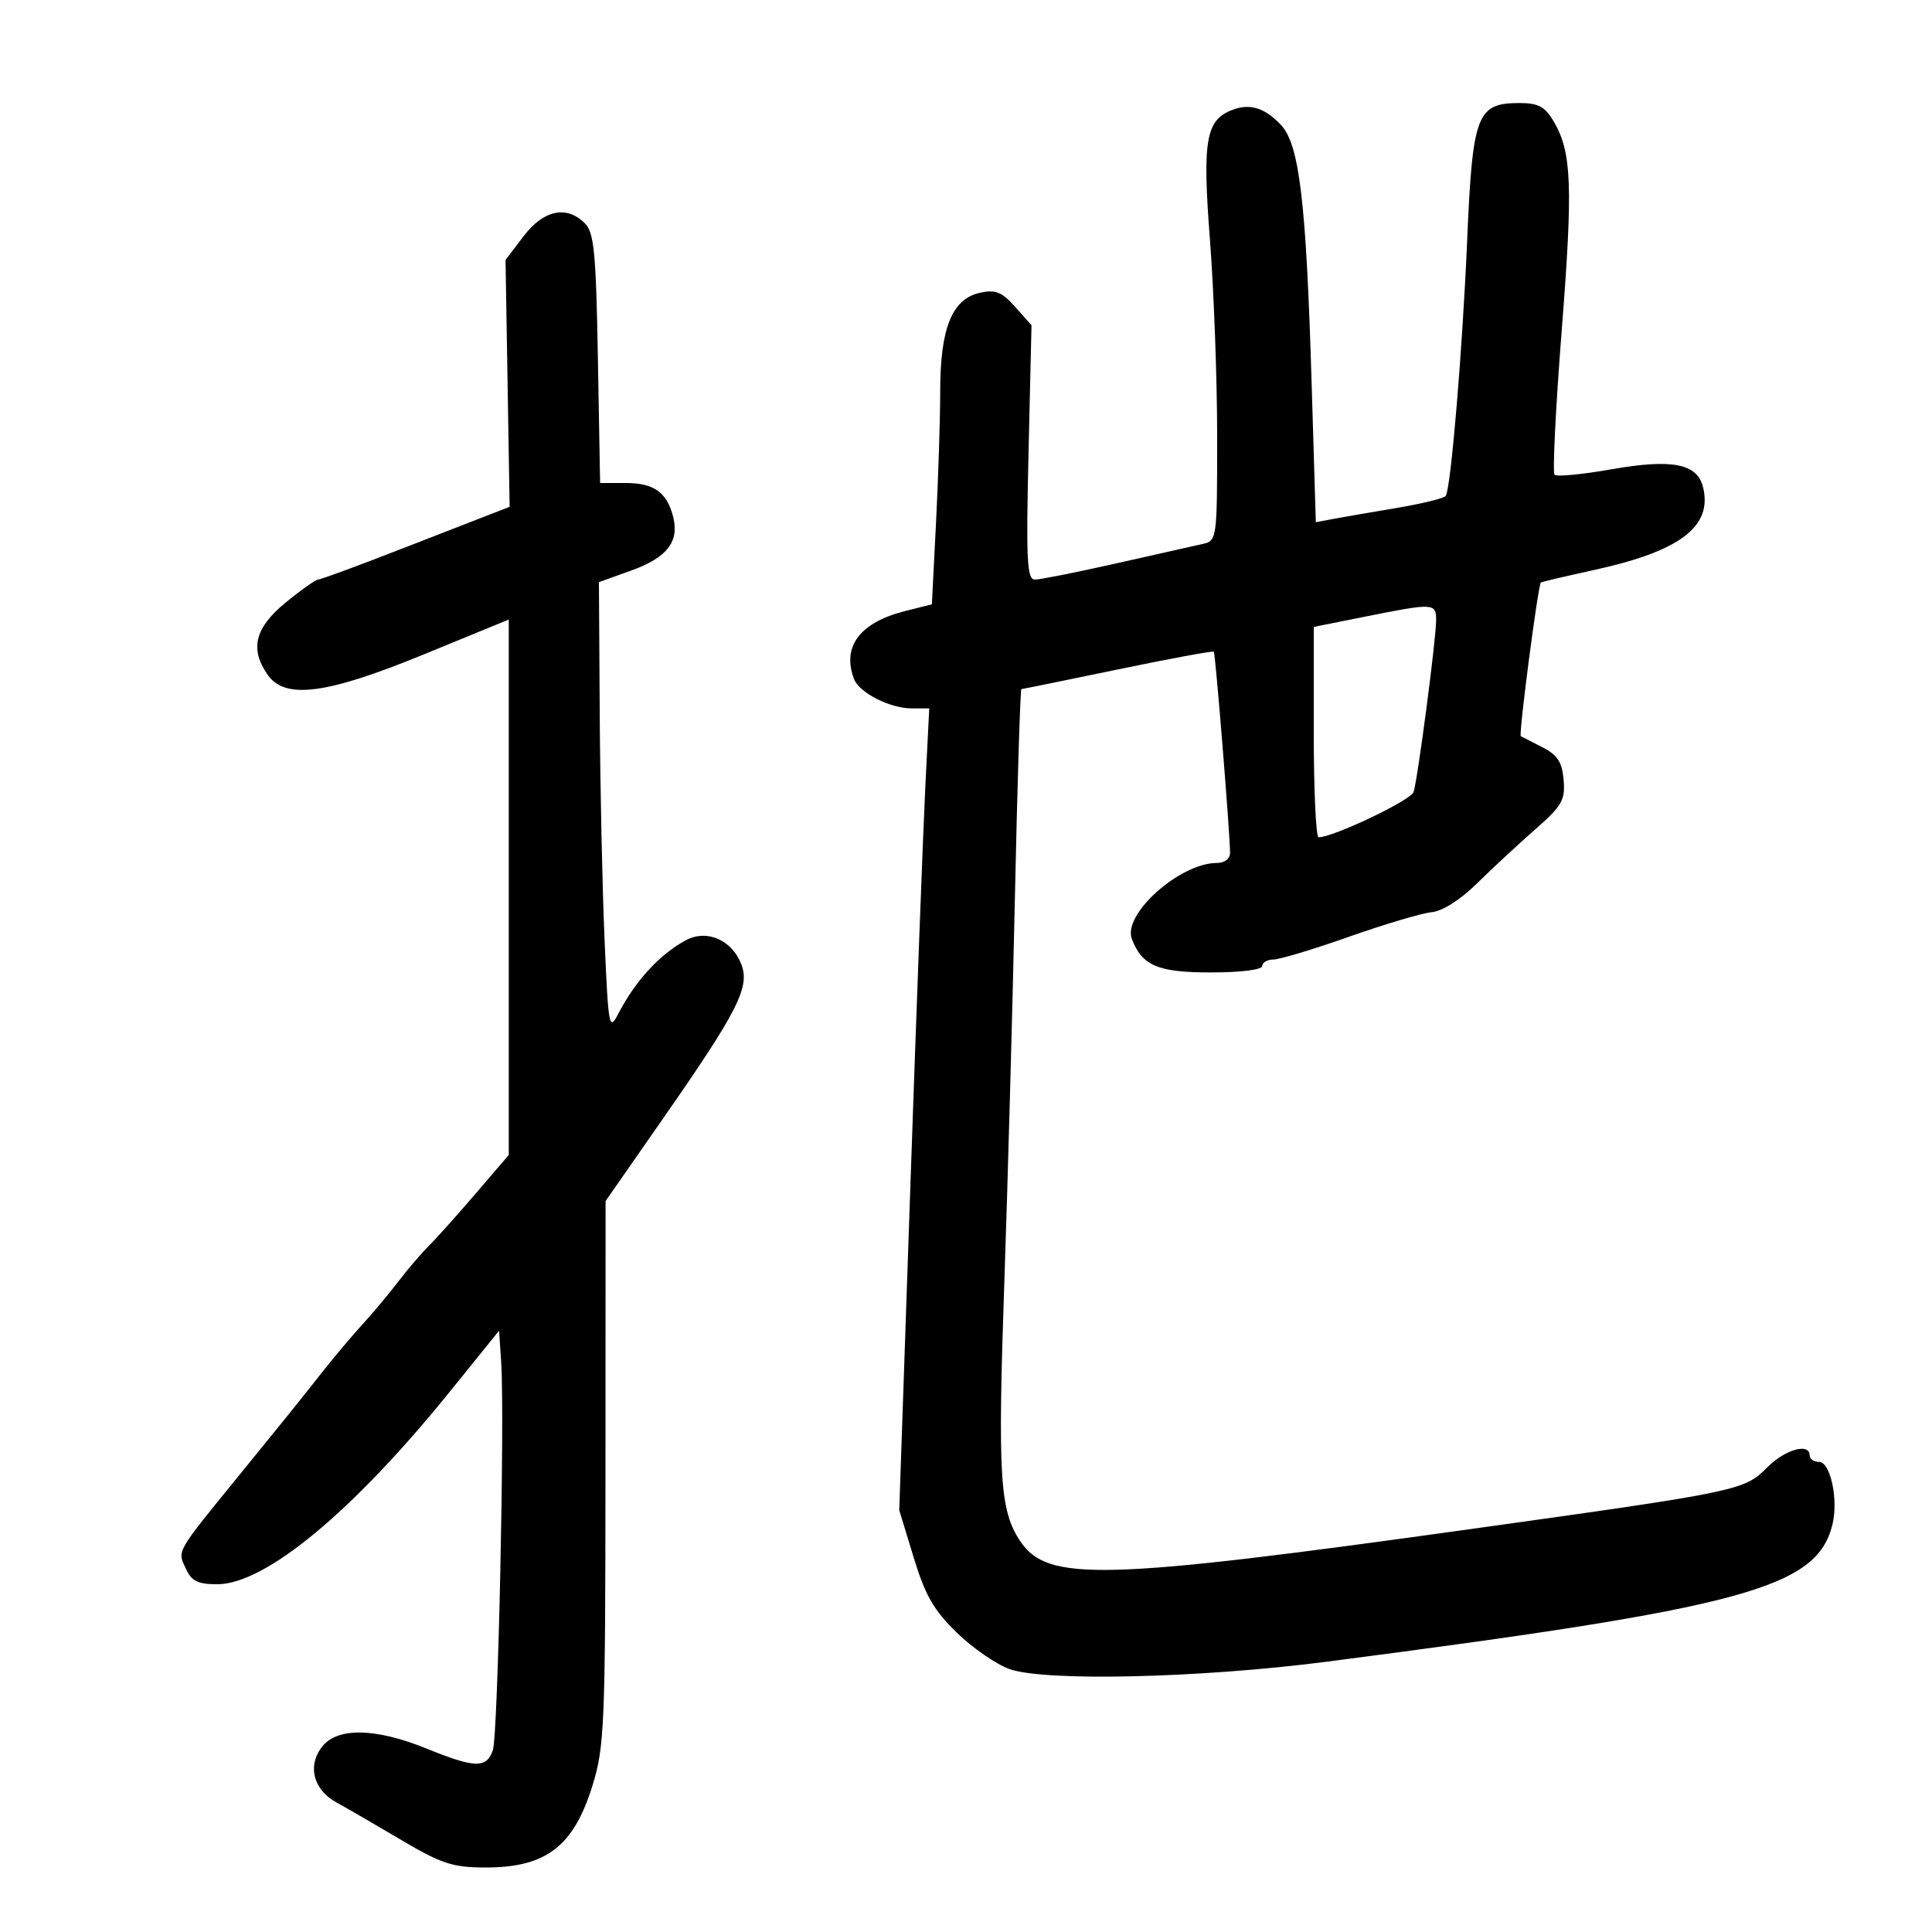 <svg xmlns="http://www.w3.org/2000/svg" width="300" height="300" viewBox="0 0 300 300" version="1.1">
	<path d="M 191.445 17.031 C 187.224 18.593, 186.681 21.684, 187.884 37.298 C 188.498 45.270, 189 59.031, 189 67.877 C 189 83.741, 188.969 83.969, 186.750 84.466 C 185.512 84.744, 179.470 86.102, 173.322 87.485 C 167.174 88.868, 161.493 90, 160.696 90 C 159.465 90, 159.318 87.038, 159.711 70.250 L 160.173 50.500 157.641 47.658 C 155.552 45.314, 154.591 44.931, 152.140 45.469 C 147.845 46.413, 146.001 50.969, 145.996 60.651 C 145.994 64.968, 145.701 74.201, 145.346 81.169 L 144.700 93.838 140.542 94.885 C 133.506 96.657, 130.688 100.417, 132.621 105.455 C 133.438 107.585, 138.208 110, 141.596 110 L 144.292 110 143.679 122.250 C 143.342 128.988, 142.294 157, 141.350 184.500 L 139.634 234.500 141.874 241.843 C 143.669 247.729, 144.999 250.045, 148.575 253.521 C 151.029 255.906, 154.716 258.452, 156.768 259.178 C 162.281 261.131, 186.395 260.568, 206 258.029 C 270.969 249.617, 282.089 246.603, 284.536 236.743 C 285.494 232.883, 284.237 227, 282.455 227 C 281.655 227, 281 226.550, 281 226 C 281 223.982, 277.157 225.081, 274.369 227.896 C 270.853 231.446, 269.974 231.629, 228.500 237.414 C 171.020 245.432, 162.679 245.657, 158.416 239.304 C 155.236 234.563, 154.910 229.238, 155.955 199 C 156.478 183.875, 157.217 156.988, 157.597 139.250 C 157.978 121.513, 158.430 107, 158.601 107 C 158.772 107, 165.510 105.628, 173.574 103.951 C 181.638 102.274, 188.346 101.037, 188.481 101.201 C 188.736 101.510, 191 129.556, 191 132.398 C 191 133.344, 190.164 134, 188.960 134 C 183.206 134, 174.285 141.974, 175.755 145.804 C 177.351 149.963, 179.795 151, 188 151 C 192.667 151, 196 150.583, 196 150 C 196 149.450, 196.787 148.996, 197.750 148.991 C 198.713 148.986, 204 147.393, 209.500 145.450 C 215 143.508, 220.754 141.797, 222.286 141.649 C 223.967 141.487, 226.744 139.735, 229.286 137.232 C 231.604 134.950, 235.660 131.186, 238.300 128.868 C 242.554 125.133, 243.066 124.250, 242.800 121.108 C 242.565 118.327, 241.854 117.233, 239.500 116.031 C 237.850 115.189, 236.342 114.417, 236.148 114.315 C 235.788 114.125, 238.833 90.795, 239.262 90.452 C 239.393 90.347, 243.100 89.476, 247.500 88.515 C 260.942 85.579, 265.977 81.740, 264.436 75.601 C 263.526 71.976, 259.606 71.222, 250.245 72.870 C 245.705 73.670, 241.721 74.054, 241.392 73.725 C 241.063 73.396, 241.560 63.346, 242.497 51.391 C 244.267 28.801, 244.068 23.617, 241.247 18.841 C 239.894 16.550, 238.867 16, 235.939 16 C 229.322 16, 228.656 17.749, 227.820 37.326 C 227.098 54.243, 225.302 75.702, 224.500 76.999 C 224.275 77.365, 220.807 78.215, 216.795 78.888 C 212.783 79.561, 208.335 80.332, 206.910 80.600 L 204.321 81.088 203.647 58.794 C 202.814 31.272, 201.753 22.430, 198.919 19.414 C 196.430 16.764, 194.140 16.034, 191.445 17.031 M 81.301 36.681 L 78.500 40.362 78.818 59.532 L 79.135 78.701 76.318 79.792 C 74.768 80.392, 68.228 82.934, 61.784 85.442 C 55.341 87.949, 49.762 90, 49.387 90 C 49.013 90, 46.747 91.605, 44.353 93.567 C 39.573 97.484, 38.753 100.774, 41.557 104.777 C 44.277 108.661, 50.684 107.823, 65.845 101.601 L 79 96.201 79 137.773 L 79 179.345 73.787 185.422 C 70.919 188.765, 67.657 192.406, 66.537 193.514 C 65.416 194.622, 63.301 197.097, 61.837 199.014 C 60.372 200.931, 57.897 203.890, 56.337 205.589 C 54.776 207.287, 51.931 210.662, 50.014 213.089 C 45.582 218.697, 45.441 218.871, 37.308 228.868 C 27.202 241.289, 27.542 240.700, 28.834 243.534 C 29.740 245.523, 30.689 246, 33.739 246 C 41.194 246, 54.793 234.734, 69.876 216.063 L 77.500 206.626 77.824 211.563 C 78.387 220.165, 77.331 269.403, 76.532 271.750 C 75.555 274.624, 73.774 274.581, 66.192 271.500 C 58.385 268.328, 52.469 268.200, 50.078 271.152 C 47.680 274.113, 48.613 277.888, 52.236 279.877 C 53.860 280.770, 58.409 283.405, 62.345 285.733 C 68.532 289.394, 70.287 289.969, 75.316 289.983 C 84.790 290.010, 89.076 286.731, 92.019 277.202 C 93.859 271.244, 94.001 267.799, 94.017 228.645 L 94.034 186.500 102.767 173.963 C 114.601 156.973, 116.485 153.277, 115.112 149.738 C 113.637 145.937, 109.765 144.253, 106.508 145.996 C 102.457 148.164, 98.649 152.307, 96 157.428 C 94.582 160.170, 94.466 159.540, 93.876 145.914 C 93.532 137.986, 93.195 122.251, 93.126 110.948 L 93 90.395 98.023 88.589 C 103.562 86.597, 105.500 84.127, 104.536 80.286 C 103.573 76.452, 101.548 75, 97.163 75 L 93.184 75 92.842 55.677 C 92.551 39.221, 92.251 36.106, 90.821 34.677 C 87.981 31.839, 84.414 32.590, 81.301 36.681 M 211.750 95.795 L 204 97.346 204 113.673 C 204 122.653, 204.338 130.003, 204.750 130.008 C 206.996 130.031, 219.087 124.270, 219.501 122.981 C 220.152 120.952, 223 99.245, 223 96.314 C 223 93.622, 222.682 93.607, 211.750 95.795" stroke="none" fill="black" fill-rule="evenodd"/>
</svg>